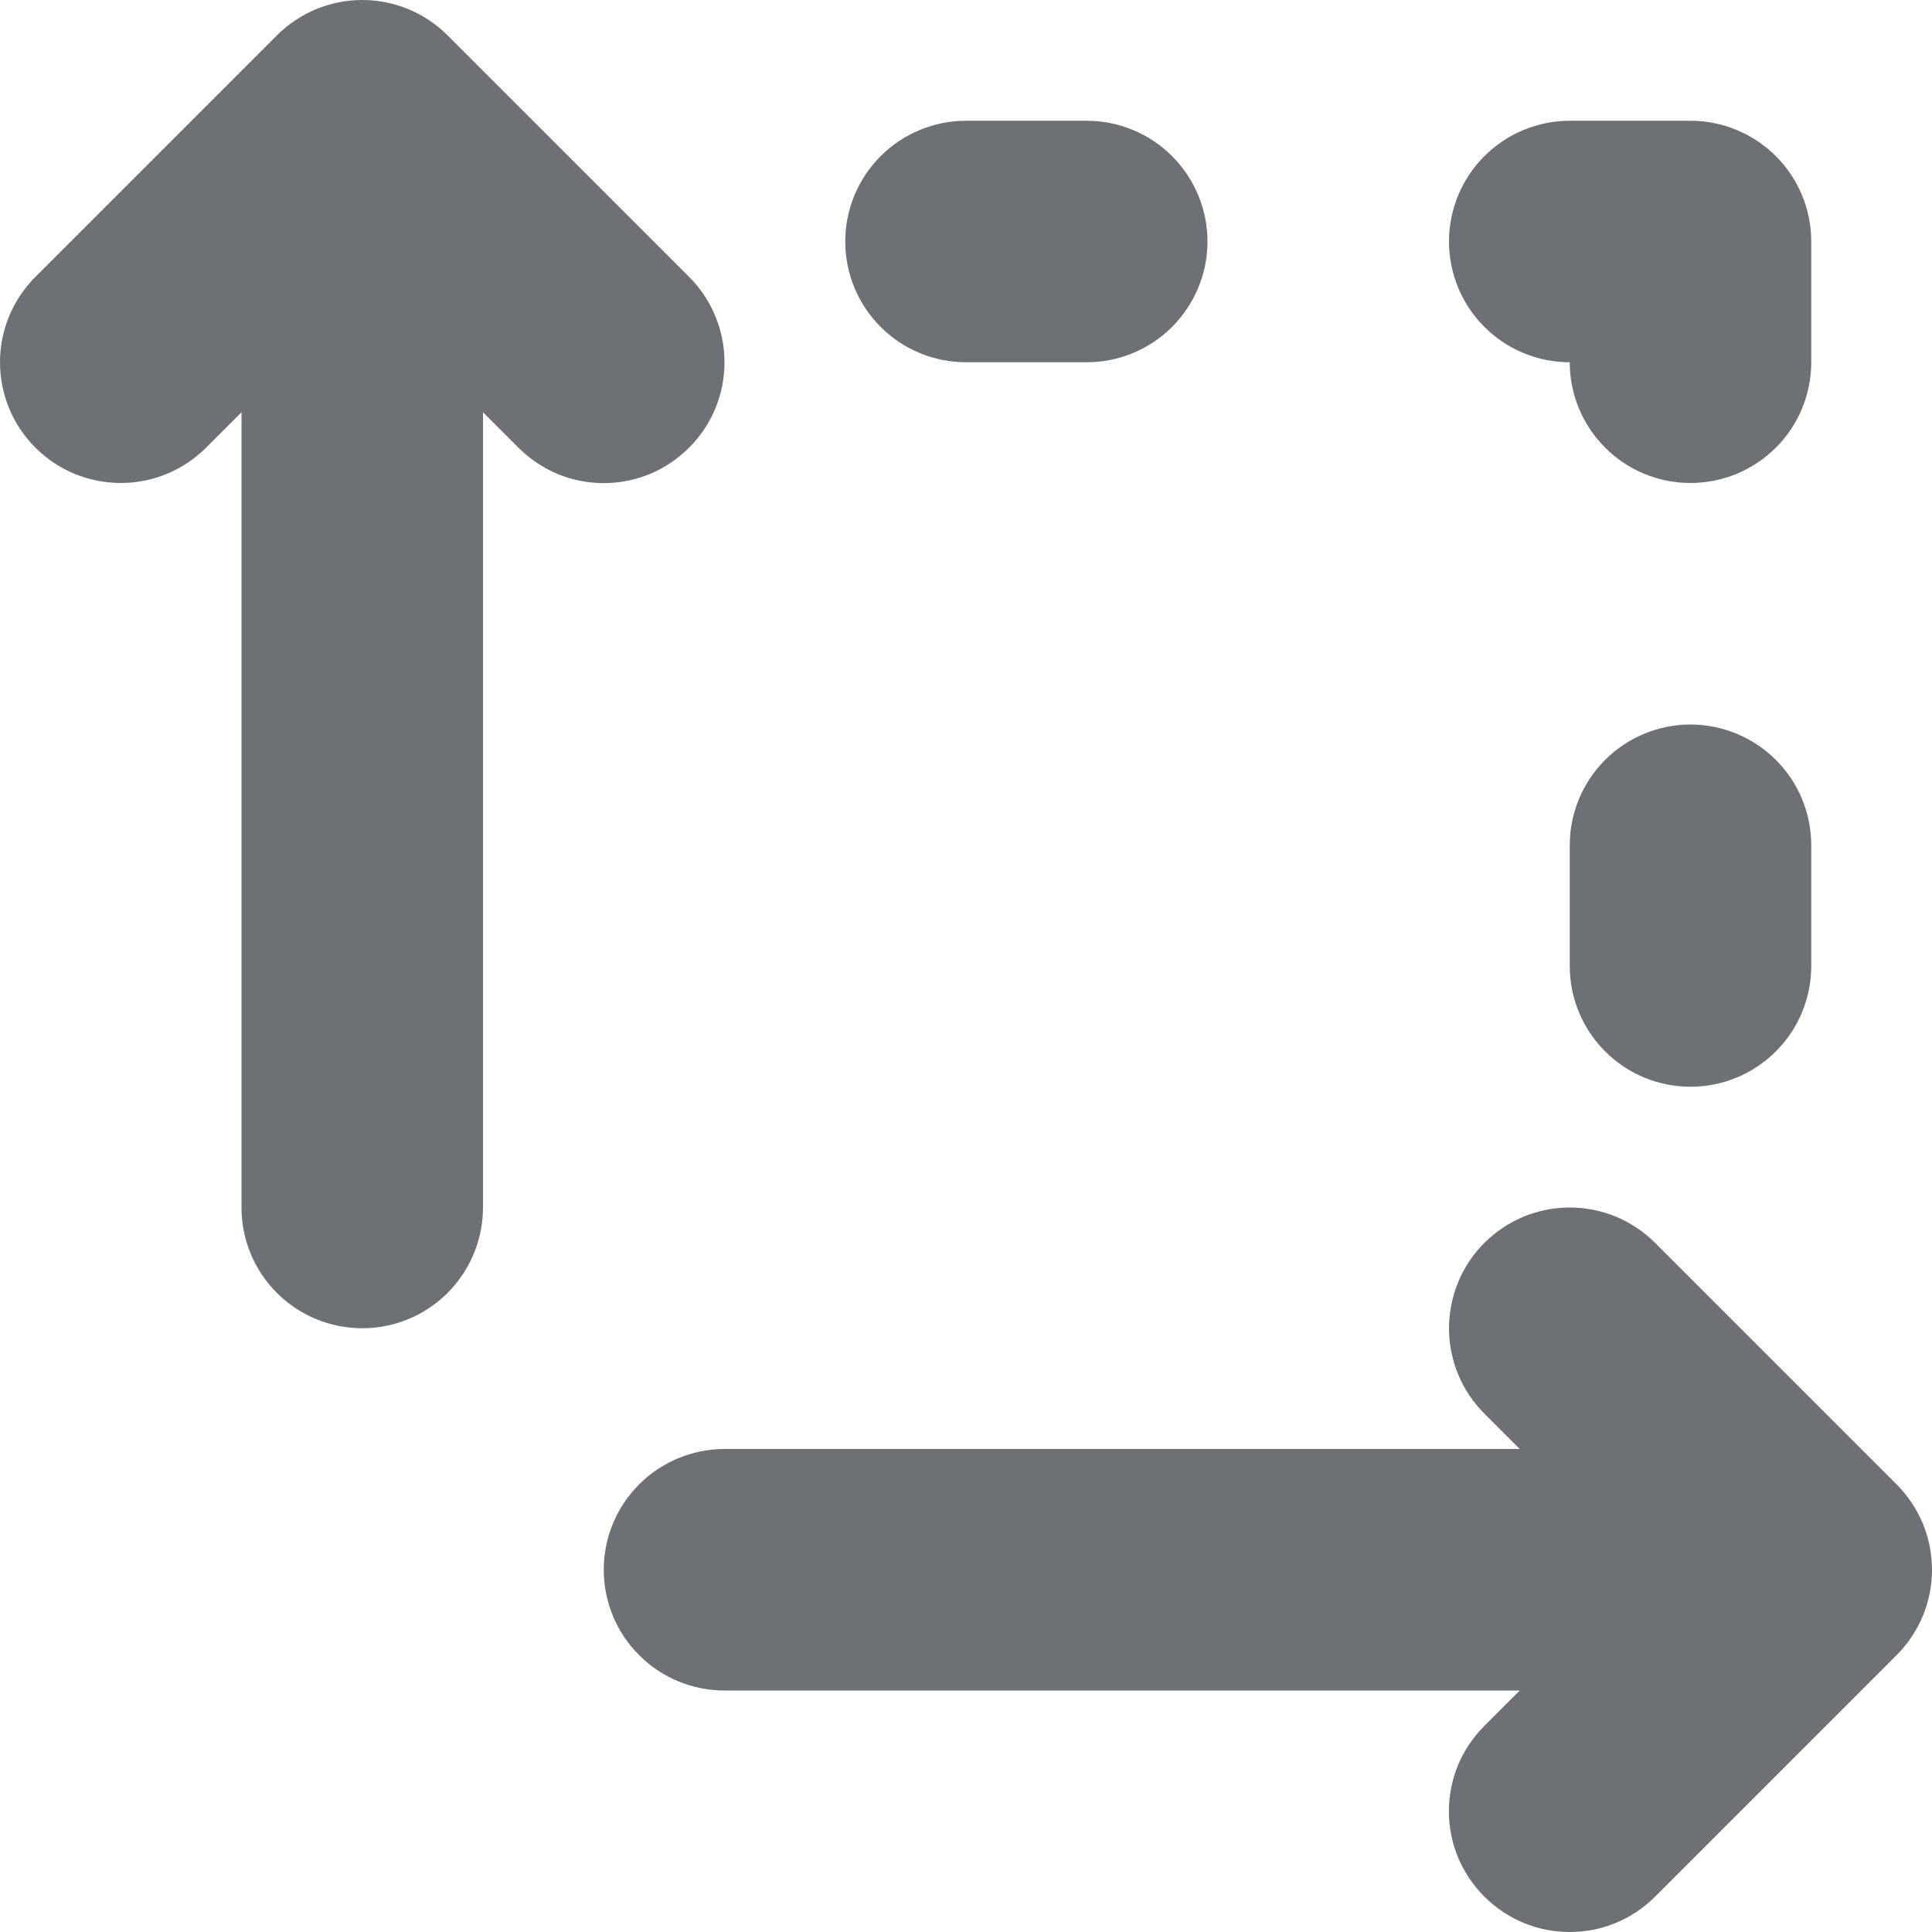 <svg width="16" height="16" viewBox="0 0 16 16" fill="none" xmlns="http://www.w3.org/2000/svg">
<g clip-path="url(#clip0_16565_43590)">
<path d="M4 3.414L4.293 3.707C4.386 3.8 4.496 3.874 4.617 3.925C4.738 3.975 4.868 4.001 5 4.001C5.131 4.001 5.261 3.975 5.383 3.925C5.504 3.874 5.614 3.8 5.707 3.707C5.8 3.614 5.874 3.504 5.924 3.383C5.974 3.262 6 3.132 6 3C6 2.869 5.974 2.739 5.924 2.618C5.874 2.496 5.8 2.386 5.707 2.293L3.707 0.293C3.614 0.2 3.504 0.127 3.383 0.076C3.261 0.026 3.131 0 3 0C2.869 0 2.738 0.026 2.617 0.076C2.496 0.127 2.386 0.2 2.293 0.293L0.293 2.293C0.105 2.481 0 2.735 0 3C0 3.131 0.026 3.262 0.076 3.383C0.126 3.504 0.2 3.614 0.293 3.707C0.386 3.8 0.496 3.874 0.617 3.924C0.739 3.974 0.869 4 1 4C1.265 4 1.519 3.895 1.707 3.707L2 3.414V10C2 10.265 2.105 10.52 2.293 10.707C2.48 10.895 2.735 11 3 11C3.265 11 3.519 10.895 3.707 10.707C3.894 10.52 4 10.265 4 10V3.414ZM13.707 15.707L15.707 13.707C15.8 13.614 15.873 13.504 15.924 13.383C15.974 13.262 16 13.132 16 13C16 12.869 15.974 12.739 15.924 12.617C15.873 12.496 15.8 12.386 15.707 12.293L13.707 10.293C13.614 10.2 13.504 10.127 13.383 10.076C13.261 10.026 13.131 10 13 10C12.868 10 12.739 10.026 12.617 10.076C12.496 10.127 12.386 10.2 12.293 10.293C12.2 10.386 12.126 10.496 12.076 10.618C12.026 10.739 12 10.869 12 11C12 11.132 12.026 11.261 12.076 11.383C12.126 11.504 12.2 11.614 12.293 11.707L12.586 12H6C5.735 12 5.48 12.106 5.293 12.293C5.105 12.481 5 12.735 5 13C5 13.265 5.105 13.52 5.293 13.707C5.48 13.895 5.735 14 6 14H12.586L12.293 14.293C12.2 14.386 12.126 14.496 12.075 14.617C12.025 14.739 11.999 14.869 11.999 15C11.999 15.132 12.025 15.262 12.075 15.383C12.126 15.504 12.2 15.614 12.293 15.707C12.386 15.8 12.496 15.874 12.617 15.924C12.739 15.975 12.868 16 13 16C13.131 16 13.261 15.975 13.383 15.924C13.504 15.874 13.614 15.8 13.707 15.707ZM8 3C7.735 3 7.48 2.895 7.293 2.707C7.105 2.52 7 2.265 7 2C7 1.735 7.105 1.481 7.293 1.293C7.48 1.106 7.735 1 8 1H9C9.265 1 9.519 1.106 9.707 1.293C9.894 1.481 10 1.735 10 2C10 2.265 9.894 2.52 9.707 2.707C9.519 2.895 9.265 3 9 3H8ZM14 9C14.265 9 14.519 8.895 14.707 8.707C14.895 8.52 15 8.265 15 8V7C15 6.735 14.895 6.481 14.707 6.293C14.519 6.106 14.265 6 14 6C13.735 6 13.48 6.106 13.293 6.293C13.105 6.481 13 6.735 13 7V8C13 8.265 13.105 8.52 13.293 8.707C13.48 8.895 13.735 9 14 9ZM15 3C15 3.265 14.895 3.52 14.707 3.707C14.519 3.895 14.265 4 14 4C13.735 4 13.48 3.895 13.293 3.707C13.105 3.52 13 3.265 13 3C12.735 3 12.48 2.895 12.293 2.707C12.105 2.52 12 2.265 12 2C12 1.735 12.105 1.481 12.293 1.293C12.48 1.106 12.735 1 13 1H14C14.265 1 14.519 1.106 14.707 1.293C14.895 1.481 15 1.735 15 2V3Z" fill="#6D7175"/>
</g>
<defs>
<clipPath id="clip0_16565_43590">
<rect width="16" height="16" fill="white"/>
</clipPath>
</defs>
</svg>

